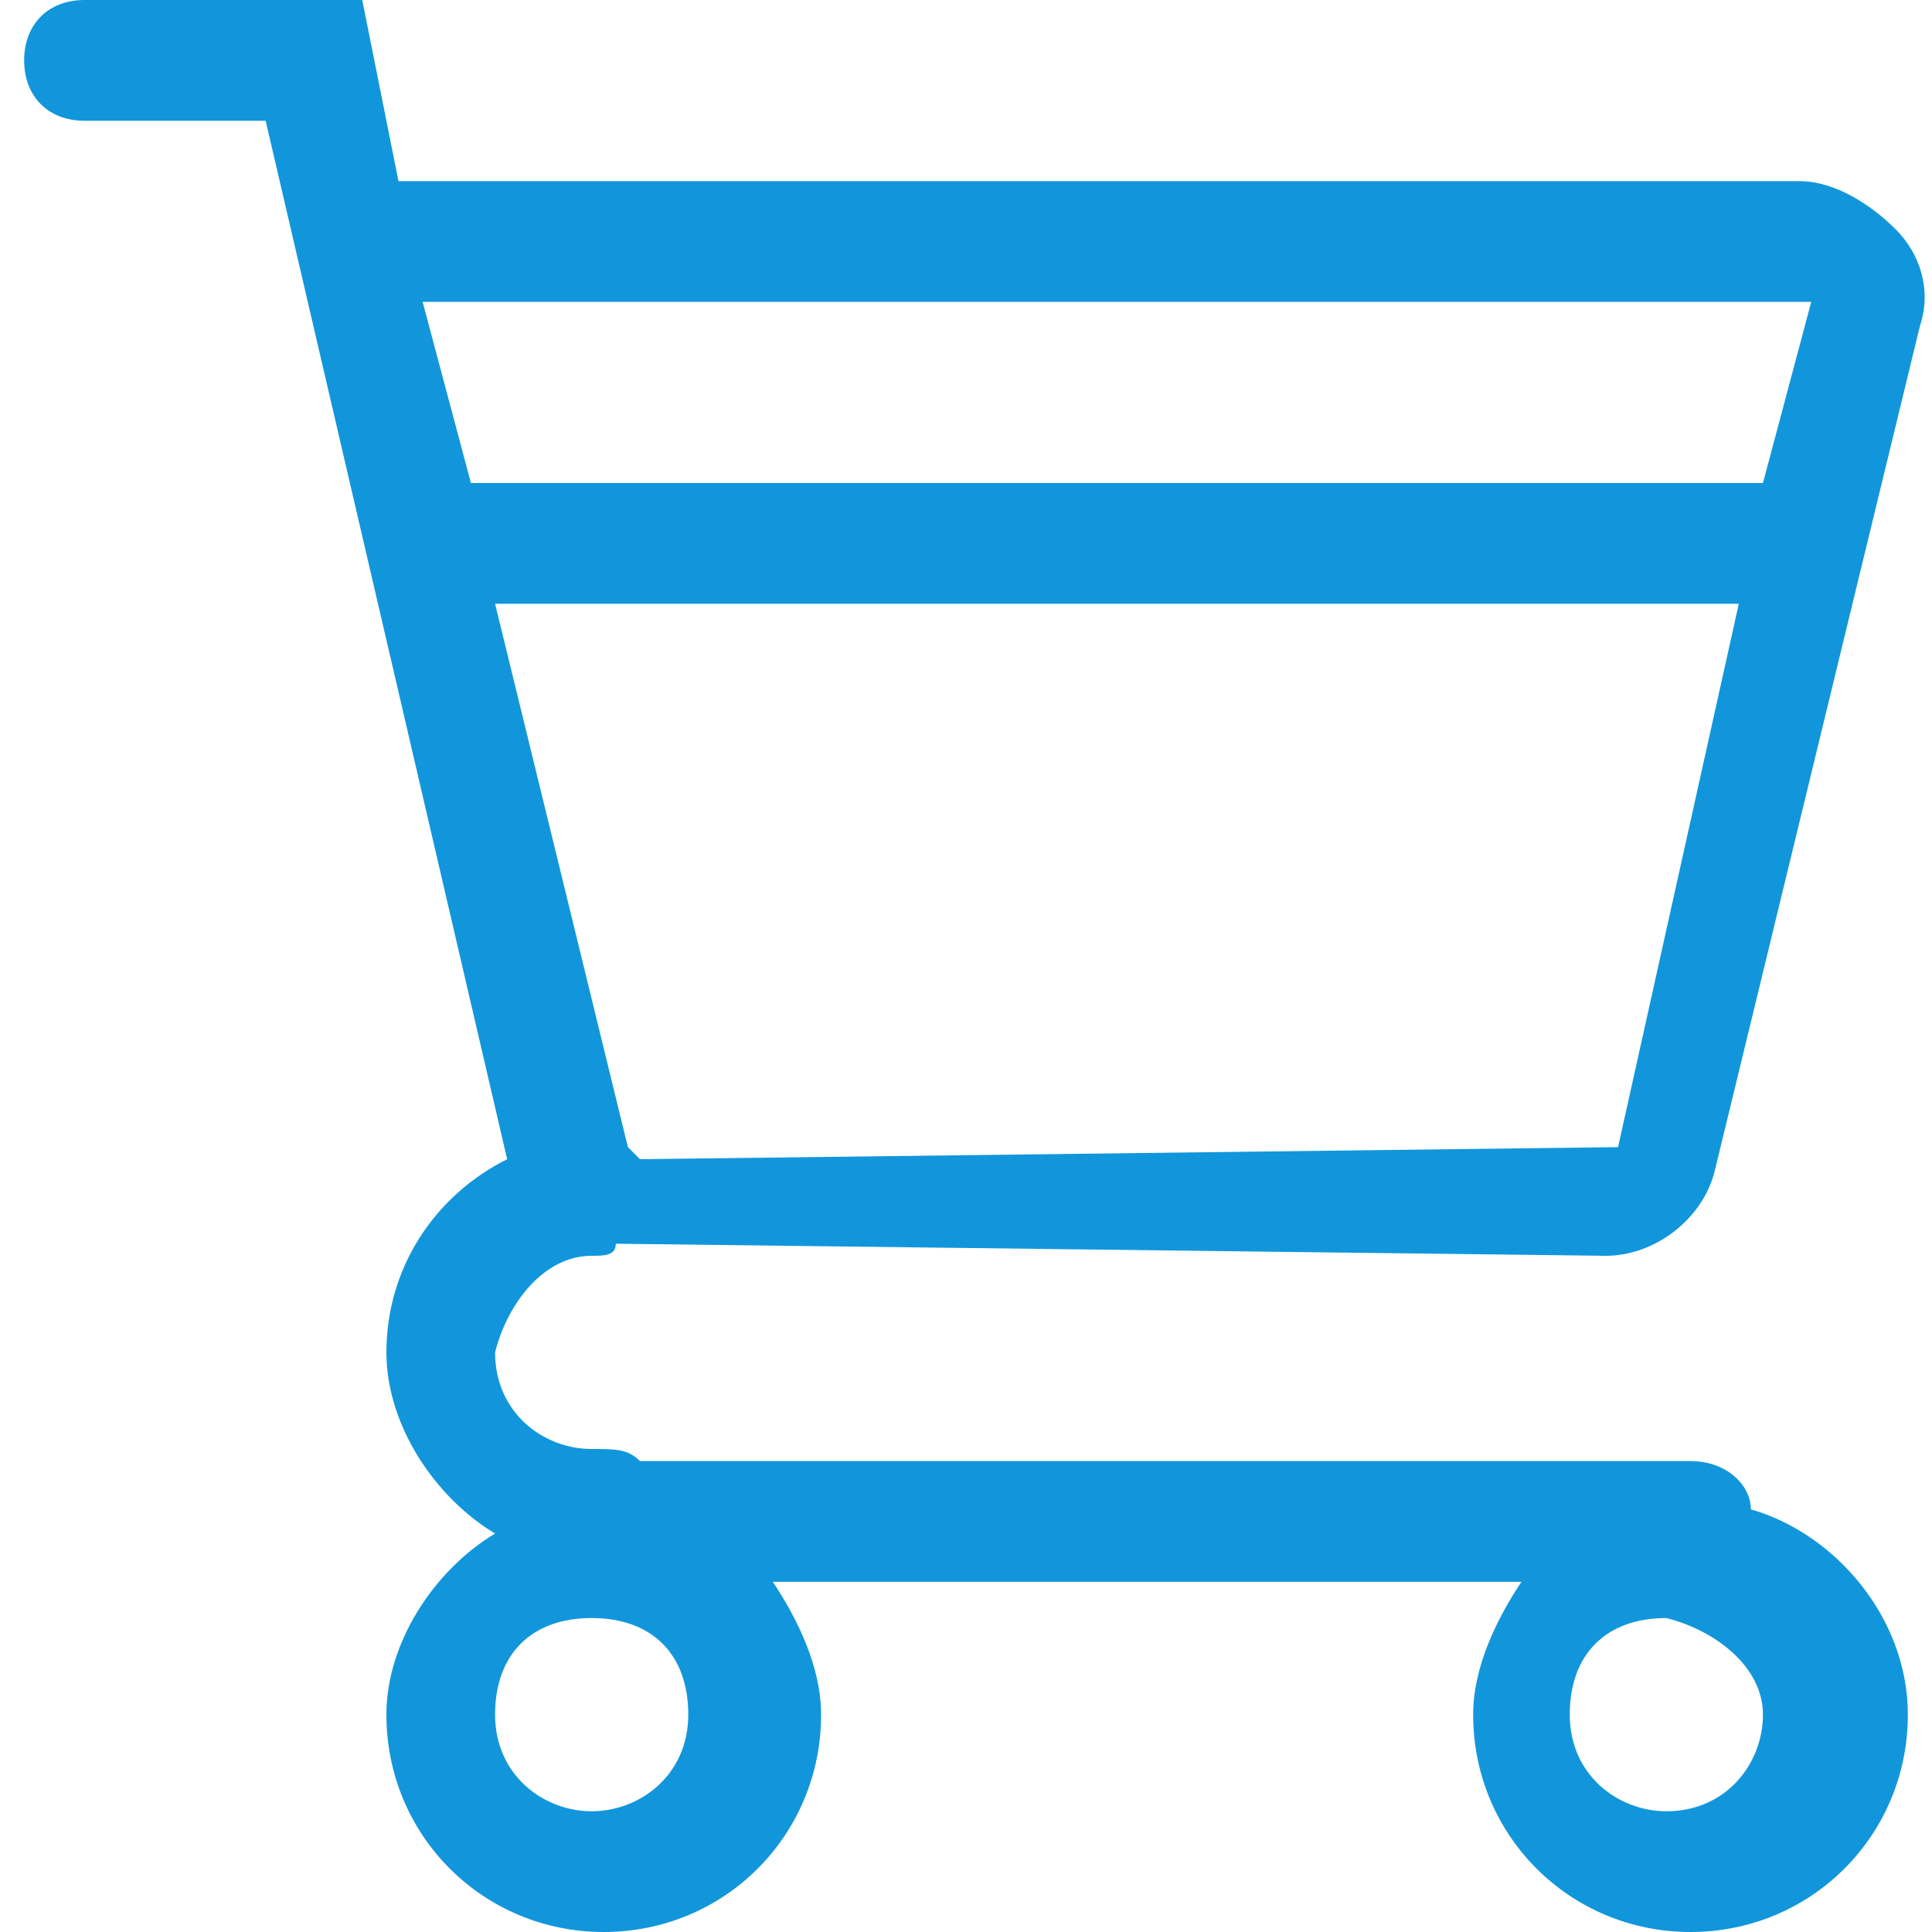 <?xml version="1.0" standalone="no"?><!DOCTYPE svg PUBLIC "-//W3C//DTD SVG 1.1//EN" "http://www.w3.org/Graphics/SVG/1.1/DTD/svg11.dtd"><svg t="1554883964750" class="icon" style="" viewBox="0 0 1024 1024" version="1.1" xmlns="http://www.w3.org/2000/svg" p-id="5010" xmlns:xlink="http://www.w3.org/1999/xlink" width="32" height="32"><defs><style type="text/css"></style></defs><path d="M313.6 665.6c6.4 0 12.8 0 12.8-6.4l524.8 6.4c25.6 0 51.2-19.2 57.6-44.8l108.8-448c6.4-19.2 0-38.4-12.8-51.2-12.8-12.8-32-25.6-51.2-25.6L211.2 96 192 0 44.8 0C25.6 0 12.8 12.8 12.8 32S25.6 64 44.8 64l96 0 128 550.4c-38.4 19.2-64 57.6-64 102.4 0 38.4 25.6 76.8 57.6 96-32 19.2-57.6 57.6-57.6 96 0 64 51.2 115.2 115.2 115.2s115.2-51.2 115.2-115.2c0-25.6-12.8-51.2-25.6-70.4l396.8 0c-12.8 19.2-25.6 44.8-25.6 70.4 0 64 51.2 115.2 115.2 115.2s115.2-51.2 115.2-115.2c0-51.2-38.4-96-83.2-108.8 0-12.8-12.8-25.6-32-25.6L339.2 774.4C332.8 768 326.4 768 313.6 768c-25.6 0-51.2-19.2-51.2-51.2C268.8 691.2 288 665.6 313.6 665.6zM857.6 608 339.2 614.4c0 0-6.4-6.4-6.4-6.4L262.4 320l659.2 0L857.6 608zM960 160 934.4 256 249.6 256 224 160 960 160zM313.6 960c-25.6 0-51.2-19.2-51.2-51.2s19.2-51.2 51.2-51.2 51.2 19.2 51.2 51.2S339.2 960 313.6 960zM934.4 908.8c0 25.6-19.2 51.2-51.2 51.2-25.6 0-51.2-19.2-51.2-51.2s19.2-51.2 51.2-51.2C908.8 864 934.4 883.2 934.4 908.8z" p-id="5011" fill="#1296db"></path></svg>